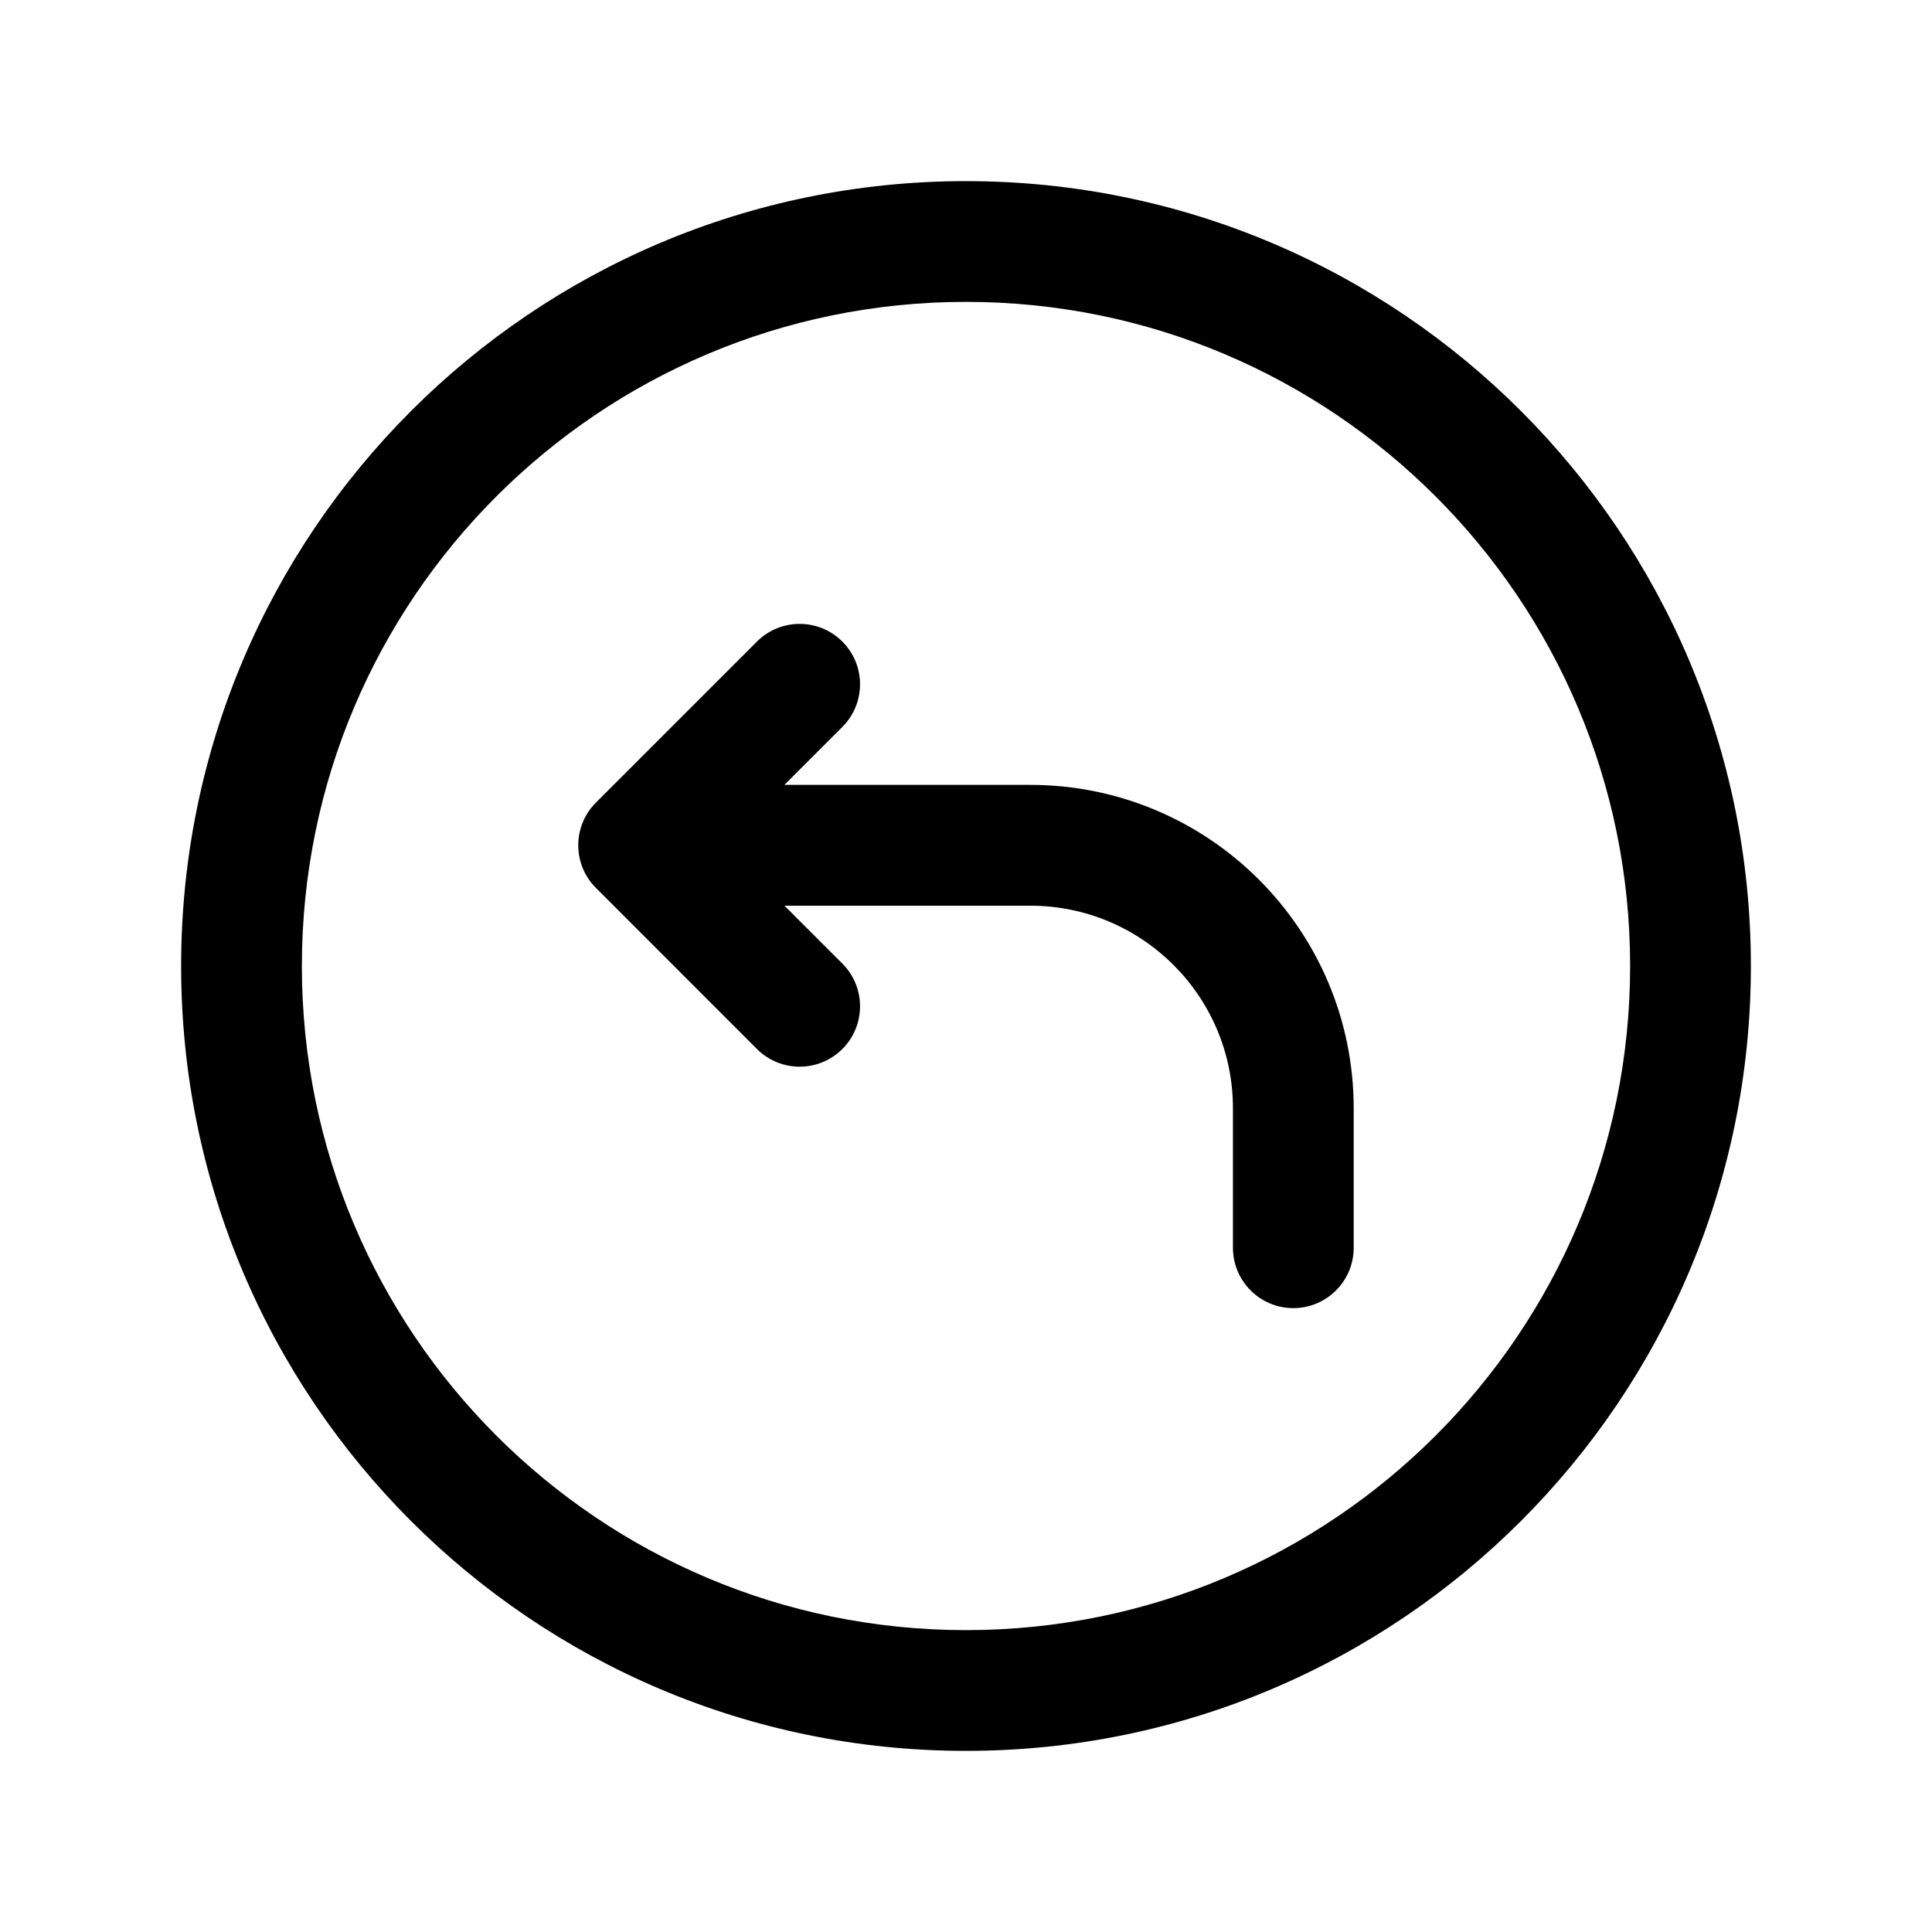 <svg width="24" height="24" viewBox="0 0 24 24" fill="none" xmlns="http://www.w3.org/2000/svg">
<path fill-rule="evenodd" clip-rule="evenodd" d="M10.464 7.97C10.757 8.263 10.757 8.737 10.464 9.03L9.744 9.75L12.798 9.75C15.017 9.75 16.816 11.55 16.816 13.768V15.5C16.816 15.914 16.48 16.25 16.066 16.25C15.652 16.25 15.316 15.914 15.316 15.5V13.768C15.316 12.378 14.189 11.251 12.798 11.251L9.745 11.251L10.464 11.97C10.757 12.263 10.757 12.738 10.464 13.031C10.171 13.324 9.696 13.324 9.403 13.031L7.403 11.03C7.11 10.738 7.11 10.263 7.403 9.97L9.403 7.97C9.696 7.677 10.171 7.677 10.464 7.97Z" fill="black"/>
<path fill-rule="evenodd" clip-rule="evenodd" d="M2.25 12C2.25 6.616 6.615 2.25 12 2.25C17.385 2.25 21.75 6.616 21.75 12C21.75 17.385 17.385 21.75 12 21.75C6.615 21.75 2.25 17.385 2.25 12ZM12 3.75C7.443 3.75 3.75 7.444 3.75 12C3.75 16.557 7.443 20.25 12 20.25C16.557 20.25 20.25 16.557 20.25 12C20.25 7.444 16.557 3.75 12 3.75Z" fill="black"/>
</svg>